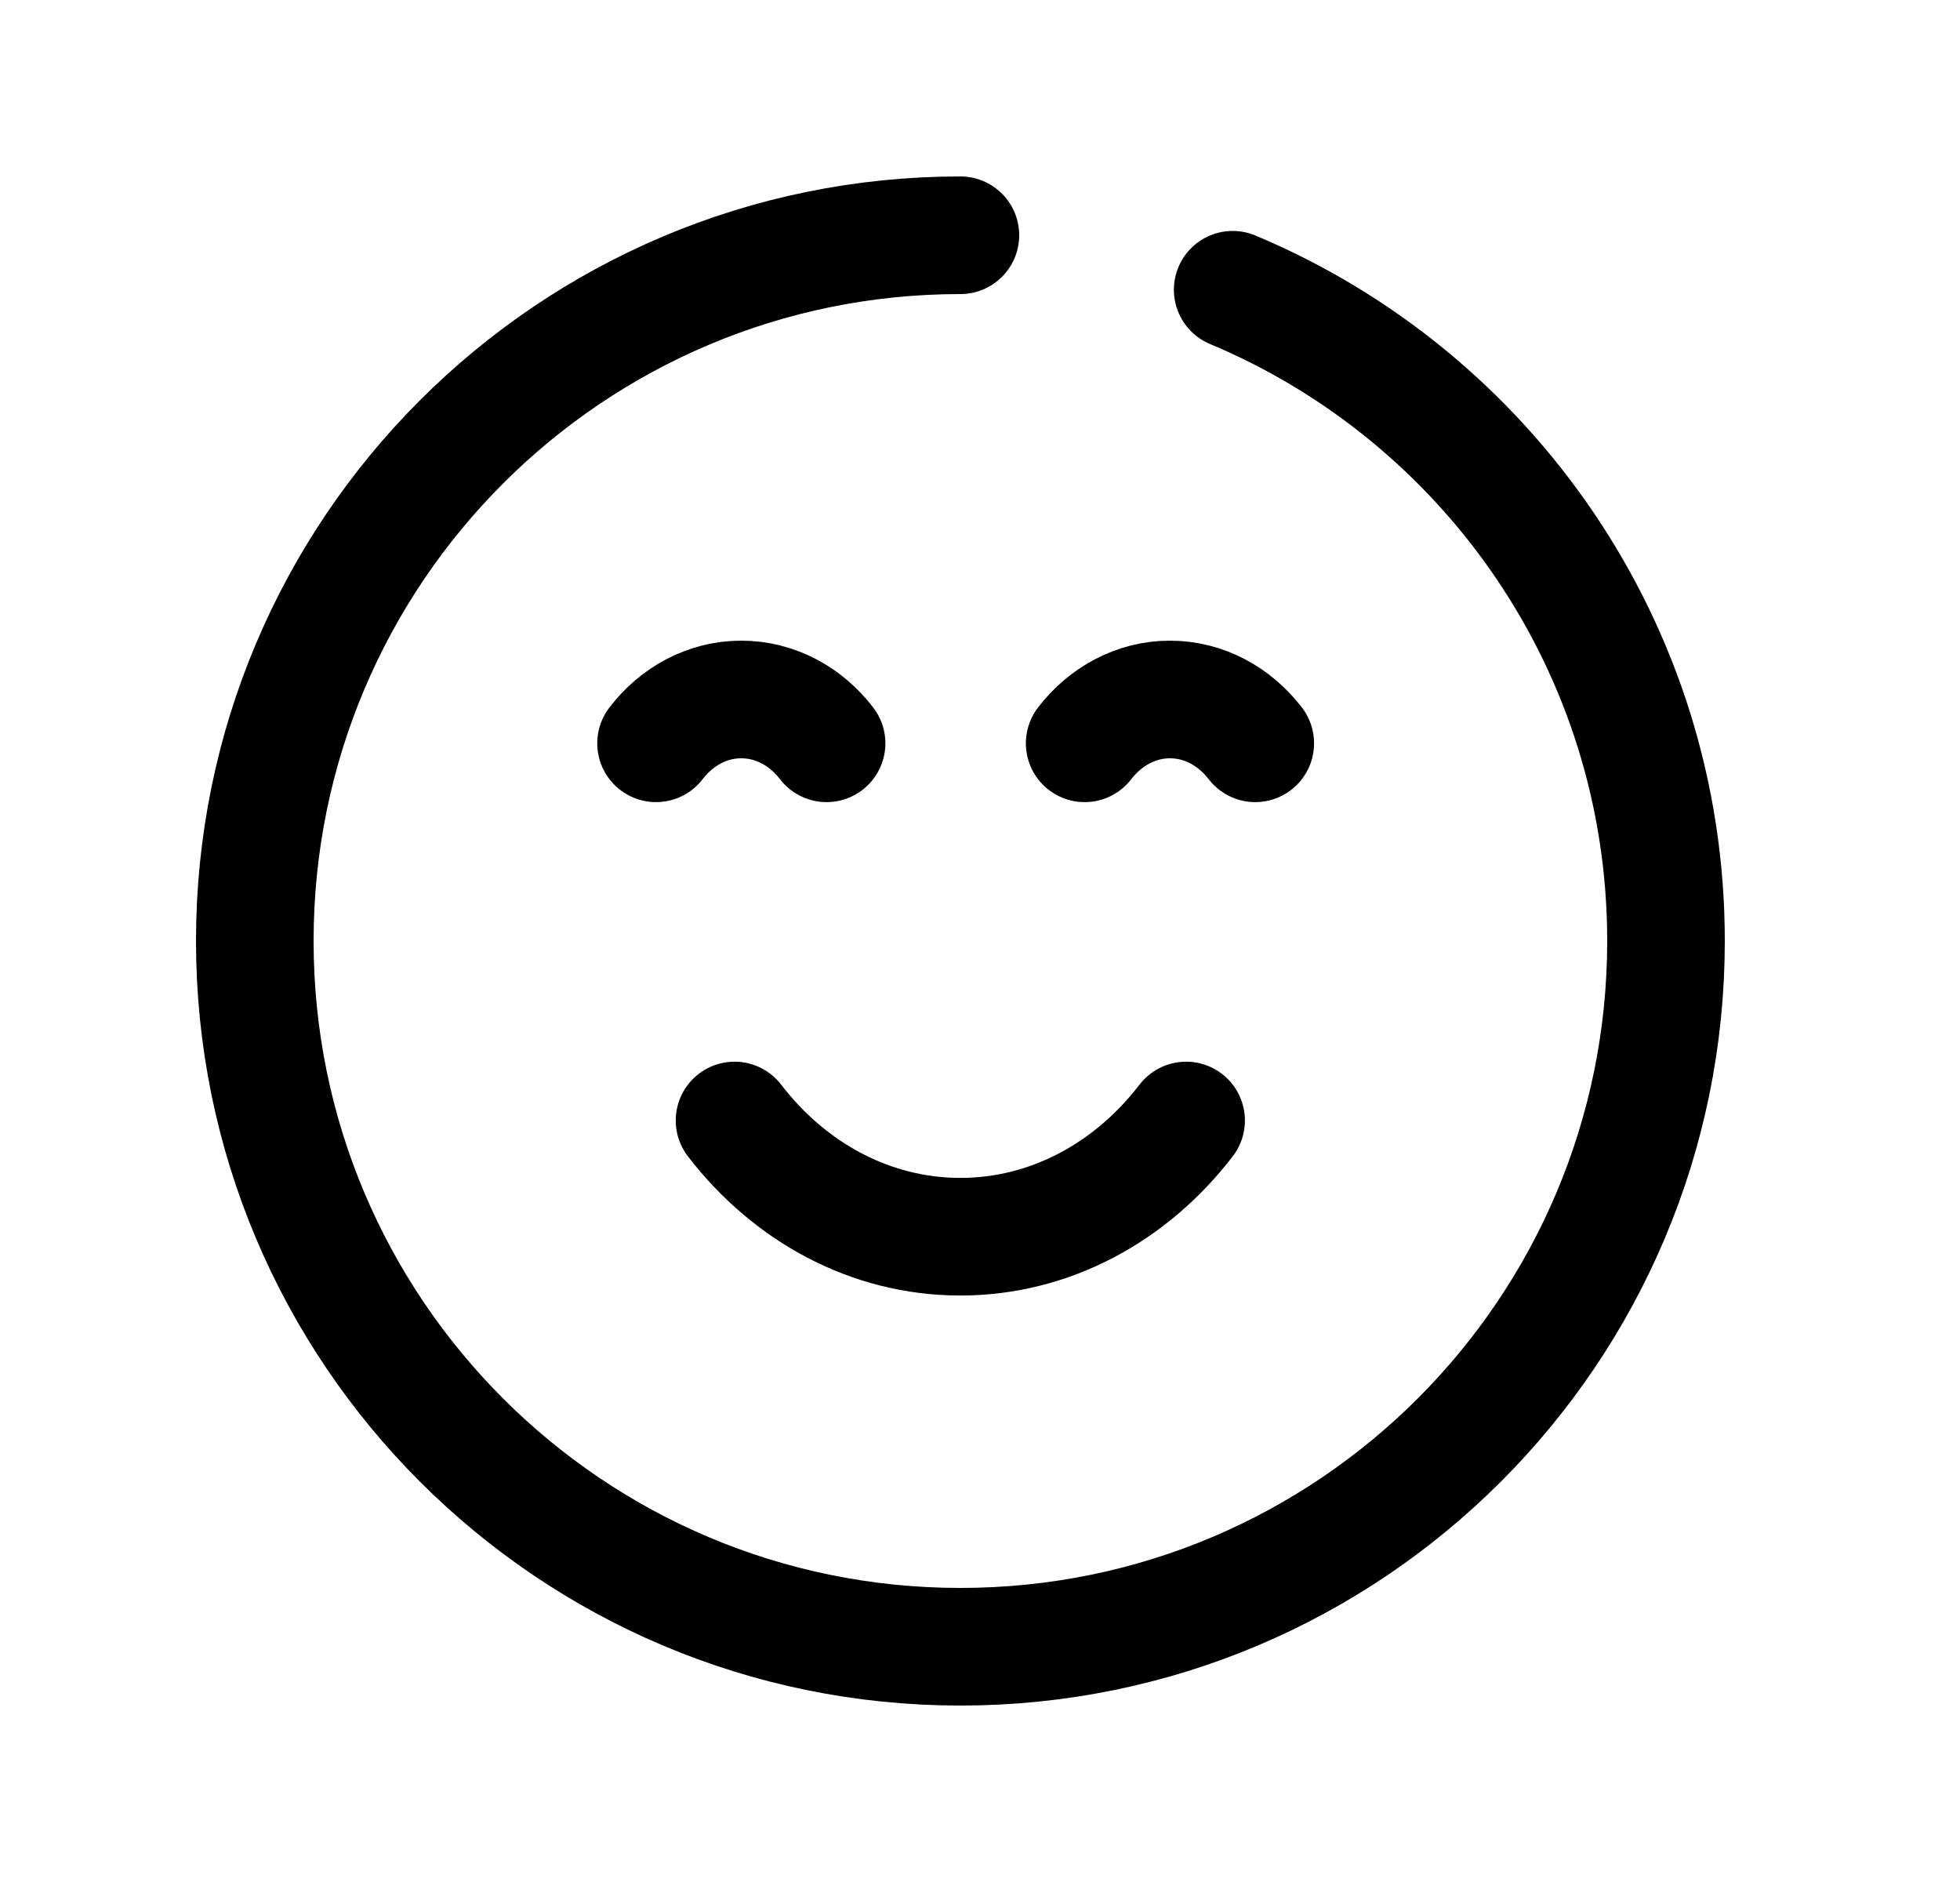 <svg width="25" height="24" viewBox="0 0 25 24" fill="none" xmlns="http://www.w3.org/2000/svg">
<path d="M9.369 14.289C10.071 15.202 11.103 15.771 12.249 15.771C13.395 15.771 14.428 15.202 15.129 14.289" stroke="black" stroke-width="1.5" stroke-linecap="round" stroke-linejoin="round"/>
<path d="M8.368 9.479C8.632 9.135 9.022 8.92 9.455 8.92C9.888 8.92 10.279 9.135 10.543 9.479" stroke="black" stroke-width="1.5" stroke-linecap="round" stroke-linejoin="round"/>
<path d="M13.835 9.479C14.1 9.135 14.49 8.92 14.923 8.92C15.356 8.92 15.746 9.135 16.011 9.479" stroke="black" stroke-width="1.5" stroke-linecap="round" stroke-linejoin="round"/>
<path d="M12.25 3C7.279 3 3.25 7.029 3.25 12C3.25 16.97 7.279 21 12.25 21C17.221 21 21.25 16.97 21.25 12C21.25 8.26 18.97 5.054 15.723 3.695" stroke="black" stroke-width="1.5" stroke-linecap="round" stroke-linejoin="round"/>
</svg>